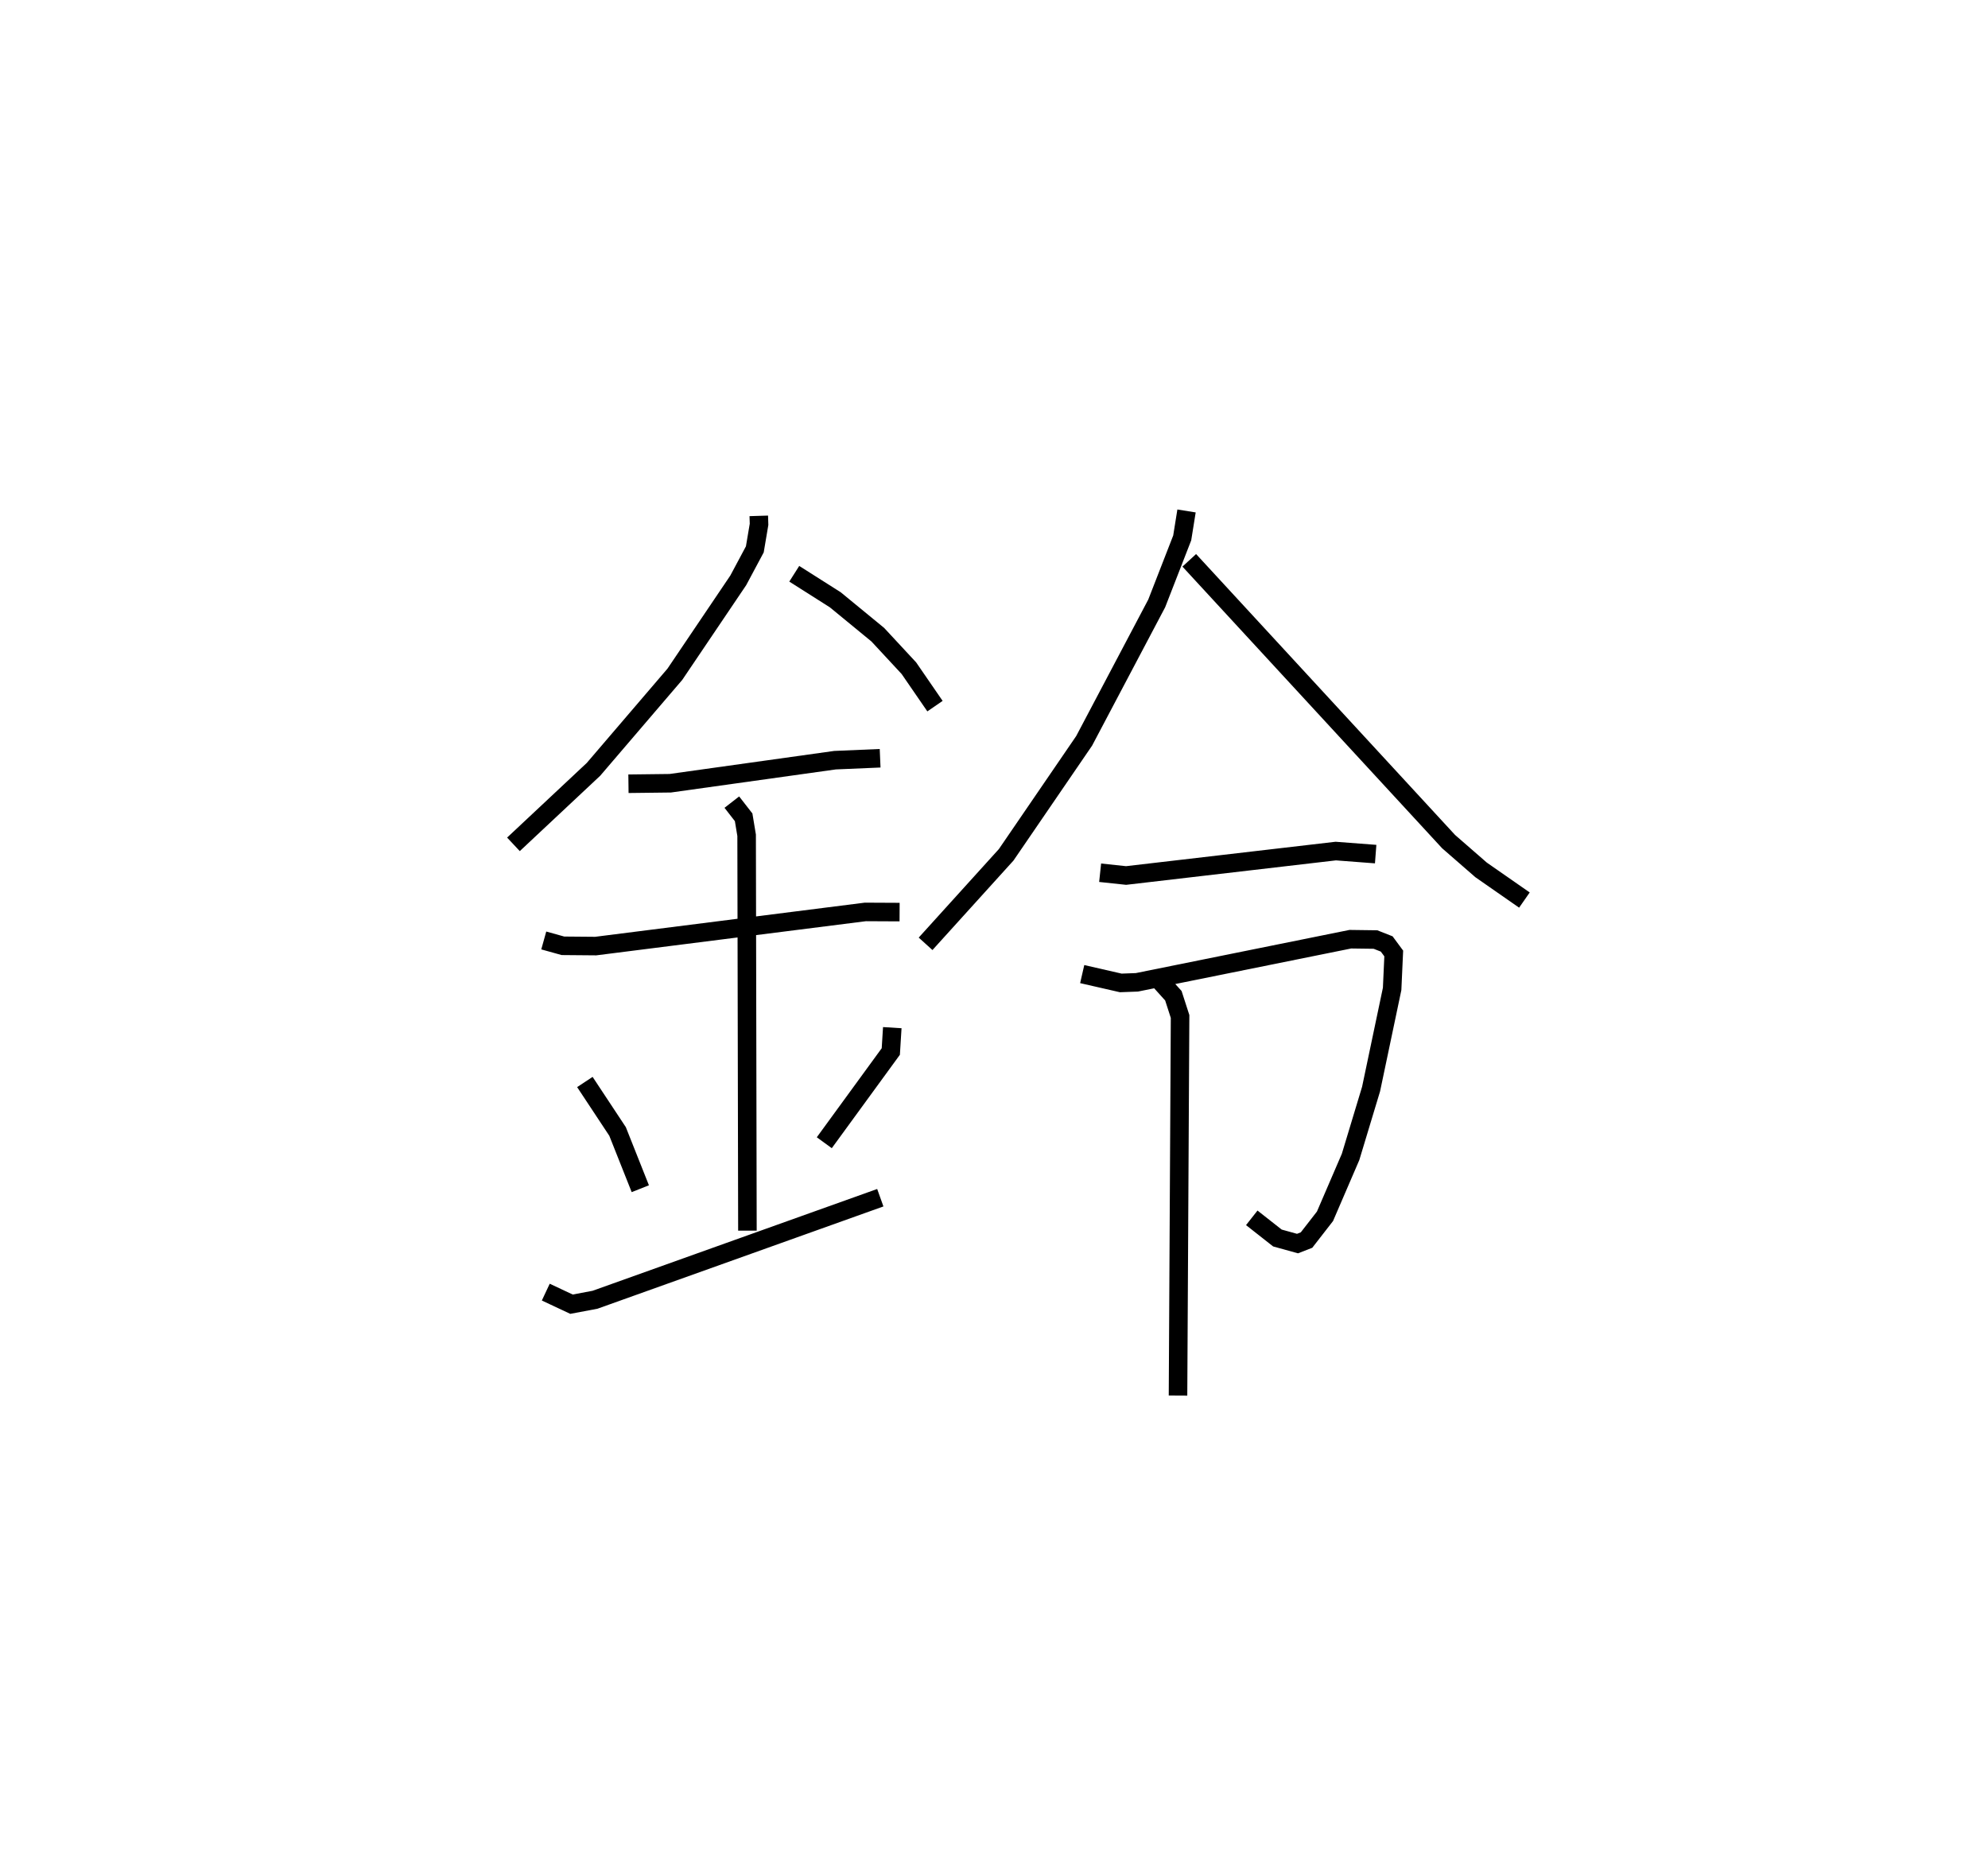 <?xml version="1.0" encoding="utf-8" ?>
<svg baseProfile="full" height="100.278" version="1.1" width="107.22" xmlns="http://www.w3.org/2000/svg" xmlns:ev="http://www.w3.org/2001/xml-events" xmlns:xlink="http://www.w3.org/1999/xlink"><defs /><rect fill="white" height="100.278" width="107.22" x="0" y="0" /><path d="M25,25 m0.0,0.0 m15.924,2.825 l0.014,0.458 -0.228,1.349 l-0.893,1.671 -3.419,5.066 l-4.39,5.129 -4.316,4.045 m15.145,-14.595 l2.213,1.404 2.293,1.883 l1.677,1.807 1.407,2.046 m-16.532,4.186 l2.253,-0.027 8.886,-1.244 l2.434,-0.104 m-18.141,9.828 l1.034,0.288 1.766,0.015 l14.543,-1.842 1.848,0.009 m-9.048,-5.932 l0.637,0.819 0.161,0.97 l0.043,21.325 m-8.767,-8.018 l1.764,2.669 1.226,3.087 m13.59,-8.687 l-0.08,1.287 -3.587,4.92 m-15.021,8.058 l1.387,0.651 1.268,-0.239 l15.387,-5.504 m16.516,-37.043 l-0.233,1.454 -1.376,3.534 l-3.912,7.41 -4.206,6.149 l-4.347,4.801 m14.221,-20.685 l13.987,15.172 1.752,1.526 l2.337,1.627 m-22.883,-1.474 l1.4,0.149 11.308,-1.318 l2.152,0.164 m-15.827,6.472 l2.079,0.476 0.871,-0.032 l11.512,-2.326 1.355,0.018 l0.606,0.239 0.379,0.513 l-0.087,1.913 -1.135,5.399 l-1.106,3.66 -1.38,3.204 l-0.996,1.282 -0.486,0.189 l-1.084,-0.3 -1.383,-1.088 m-4.992,-12.827 l0.764,0.848 0.361,1.118 l-0.111,20.449 " fill="none" stroke="black" stroke-width="1" /></svg>